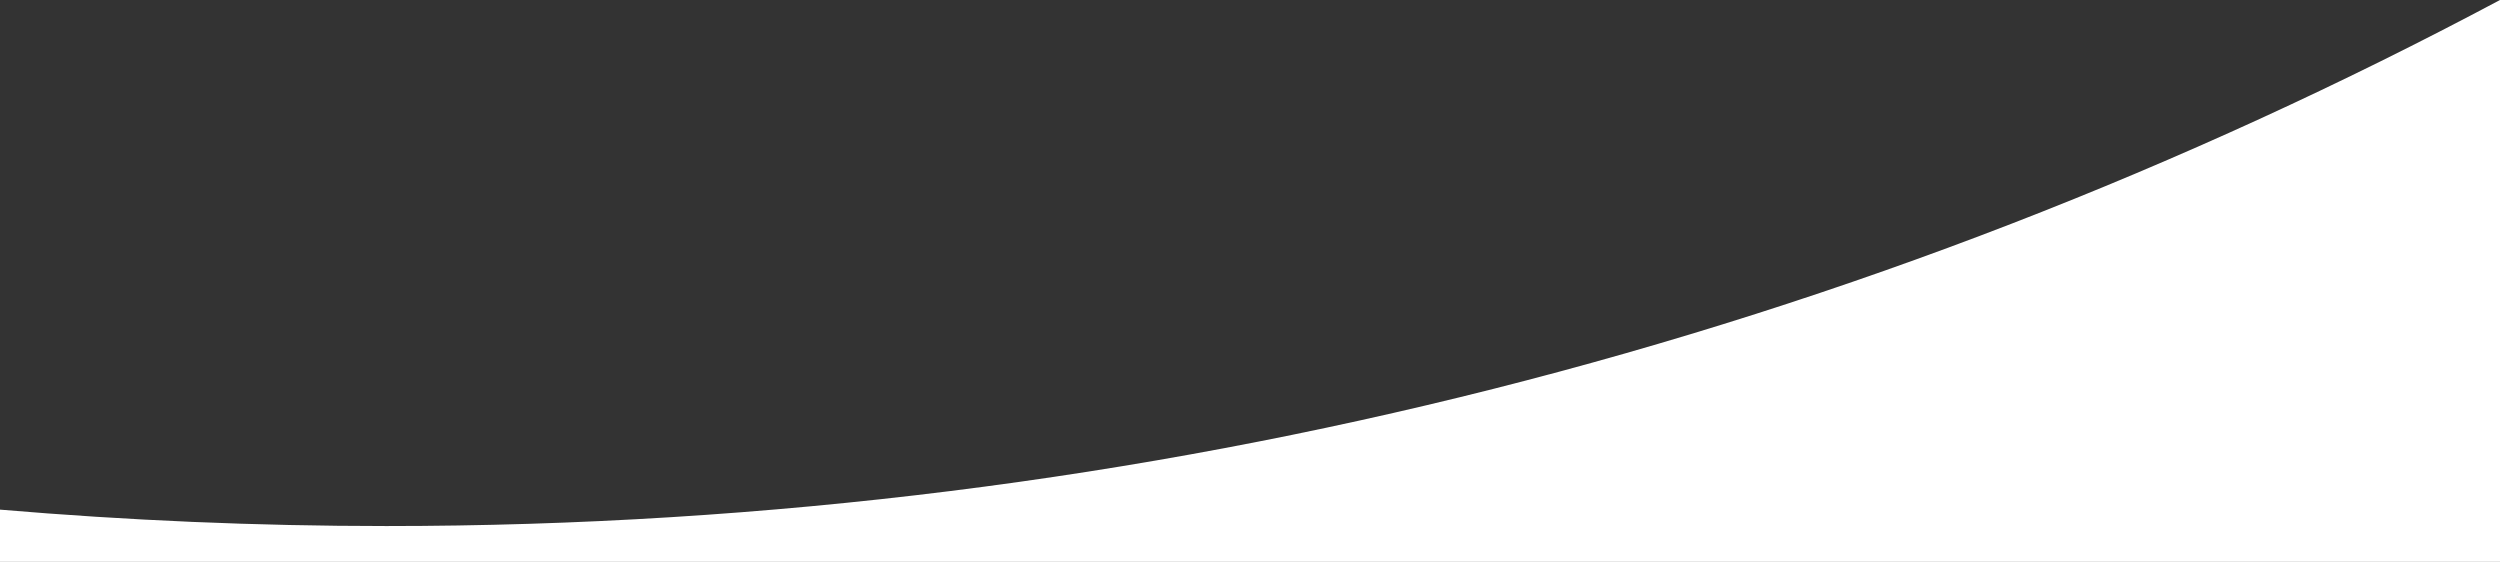 <?xml version="1.0" encoding="utf-8"?>
<!-- Generator: Adobe Illustrator 25.2.0, SVG Export Plug-In . SVG Version: 6.00 Build 0)  -->
<svg version="1.1" id="Ebene_1" xmlns="http://www.w3.org/2000/svg" xmlns:xlink="http://www.w3.org/1999/xlink" x="0px" y="0px"
	 viewBox="0 0 1920 431.5" style="enable-background:new 0 0 1920 431.5;" xml:space="preserve">
<rect x="0" y="0" width="1920" height="431.5" fill="#333333" stroke="none"/>
<style type="text/css">
	.st0{fill:#FFFFFF;}
</style>
<path class="st0" d="M296.7,404c-99.9,0-198.9-4.3-296.7-12.6v40.1h1920V0C1436,257.8,883.4,404,296.7,404z"/>
</svg>

